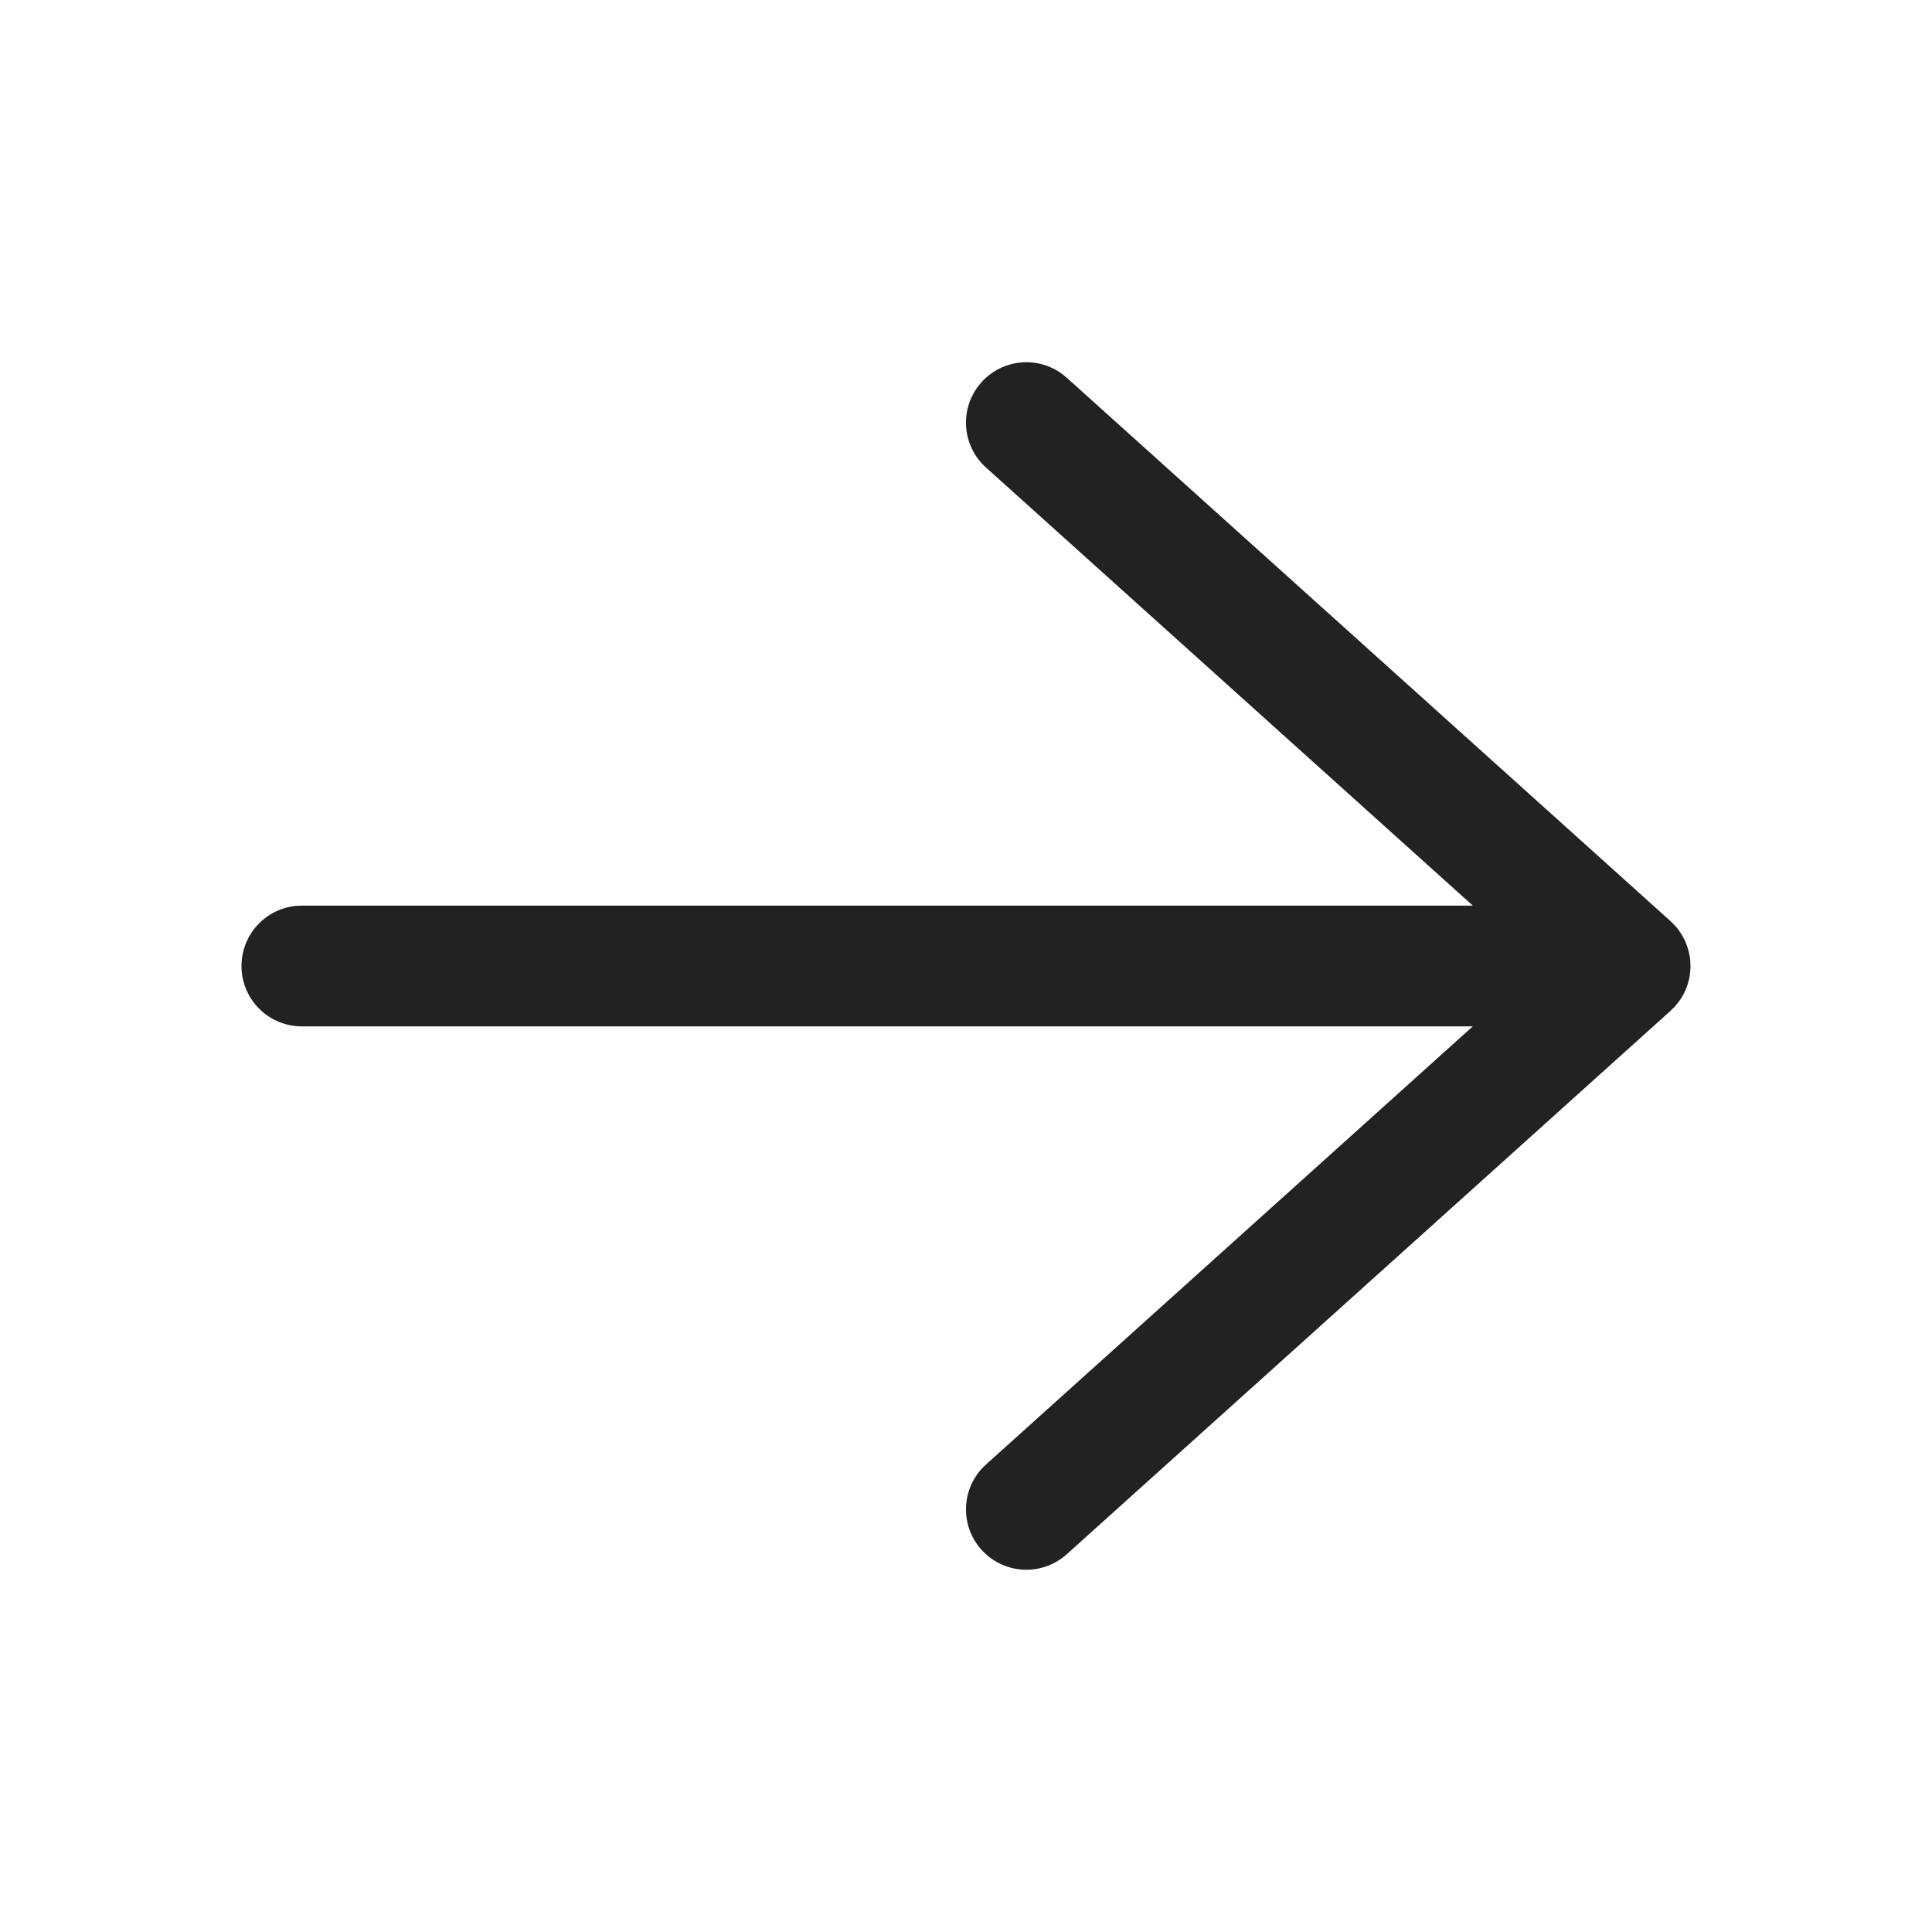 <svg xmlns="http://www.w3.org/2000/svg" viewBox="0 0 64 64"><path fill="#222" fill-rule="evenodd" d="M32.513 51.338a2 2 0 0 1 .026-2.704l.123-.12L48.788 34 10 34a2 2 0 0 1-1.995-1.85L8 32a2 2 0 0 1 1.85-1.995L10 30h38.789L32.662 15.487a2 2 0 0 1-.259-2.692l.11-.133a2 2 0 0 1 2.692-.259l.133.11 20.008 18.008.14.141.065.075.065.085.087.129.111.206.068.166.058.19.038.192.015.131.007.165-.007.162-.02.166-.02.105-.045.167-.054.15-.07.154-.08.144-.114.164-.111.133-.172.168-19.97 17.973a2 2 0 0 1-2.824-.15z"/></svg>